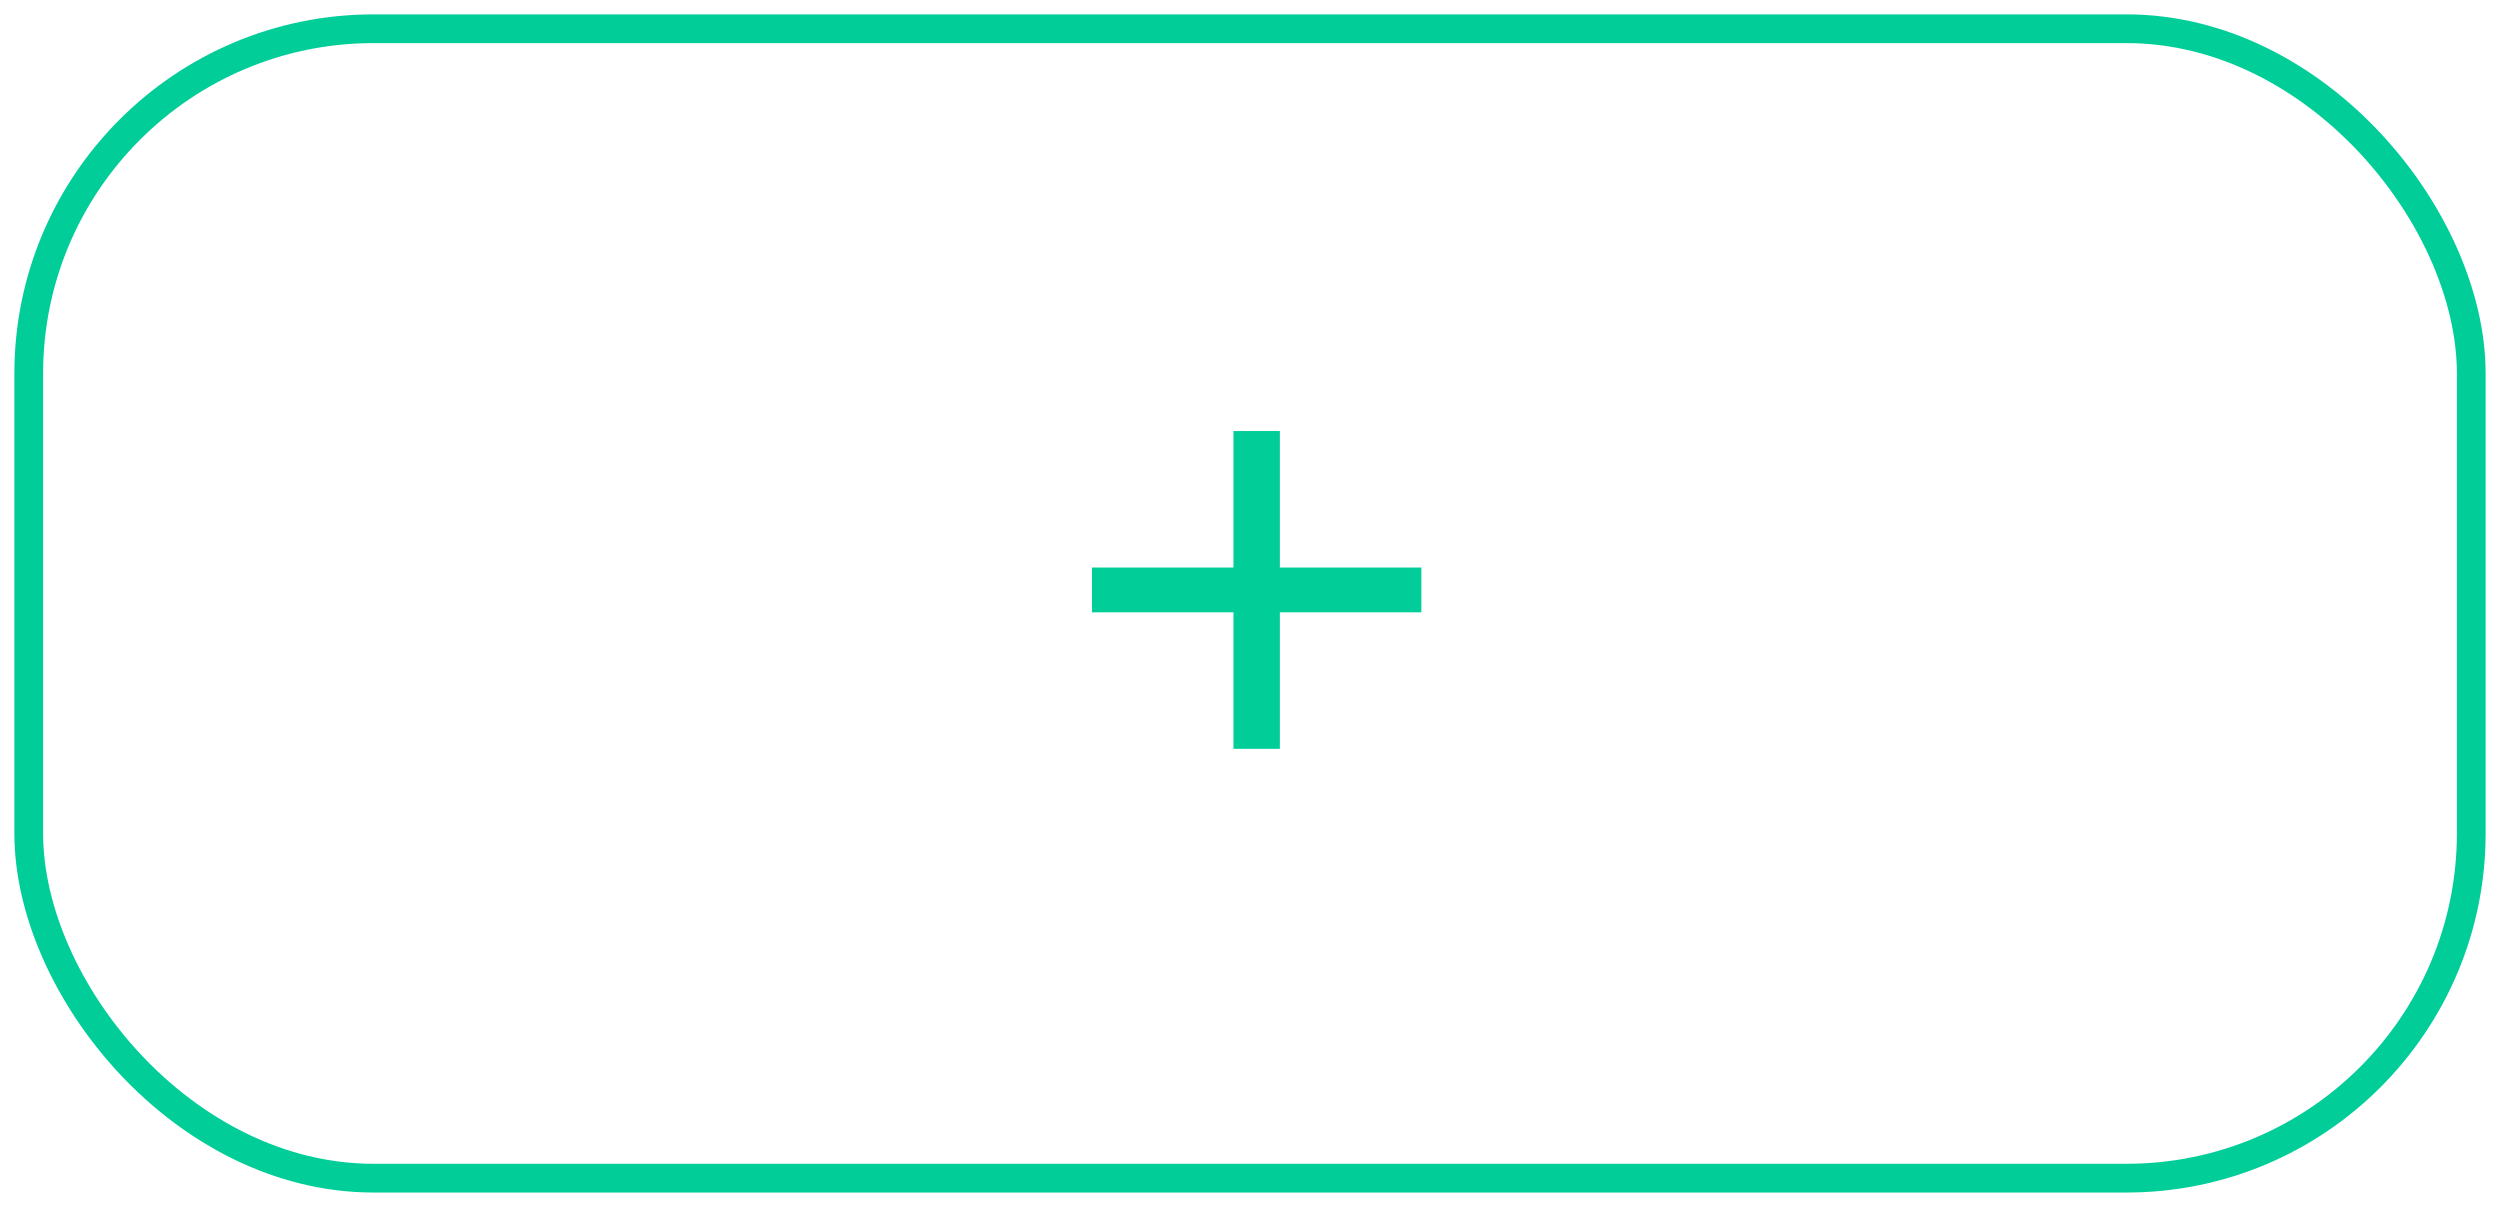 <svg width="87" height="42" viewBox="0 0 87 42" fill="none" xmlns="http://www.w3.org/2000/svg">
<rect x="1" y="1" width="85" height="40" rx="12" stroke="#00CD98"/>
<path fill-rule="evenodd" clip-rule="evenodd" d="M44.539 26.059V21.309H49.463V19.75H44.539V15H42.924V19.75H38V21.309H42.924V26.059H44.539Z" fill="#00CD98"/>
</svg>
